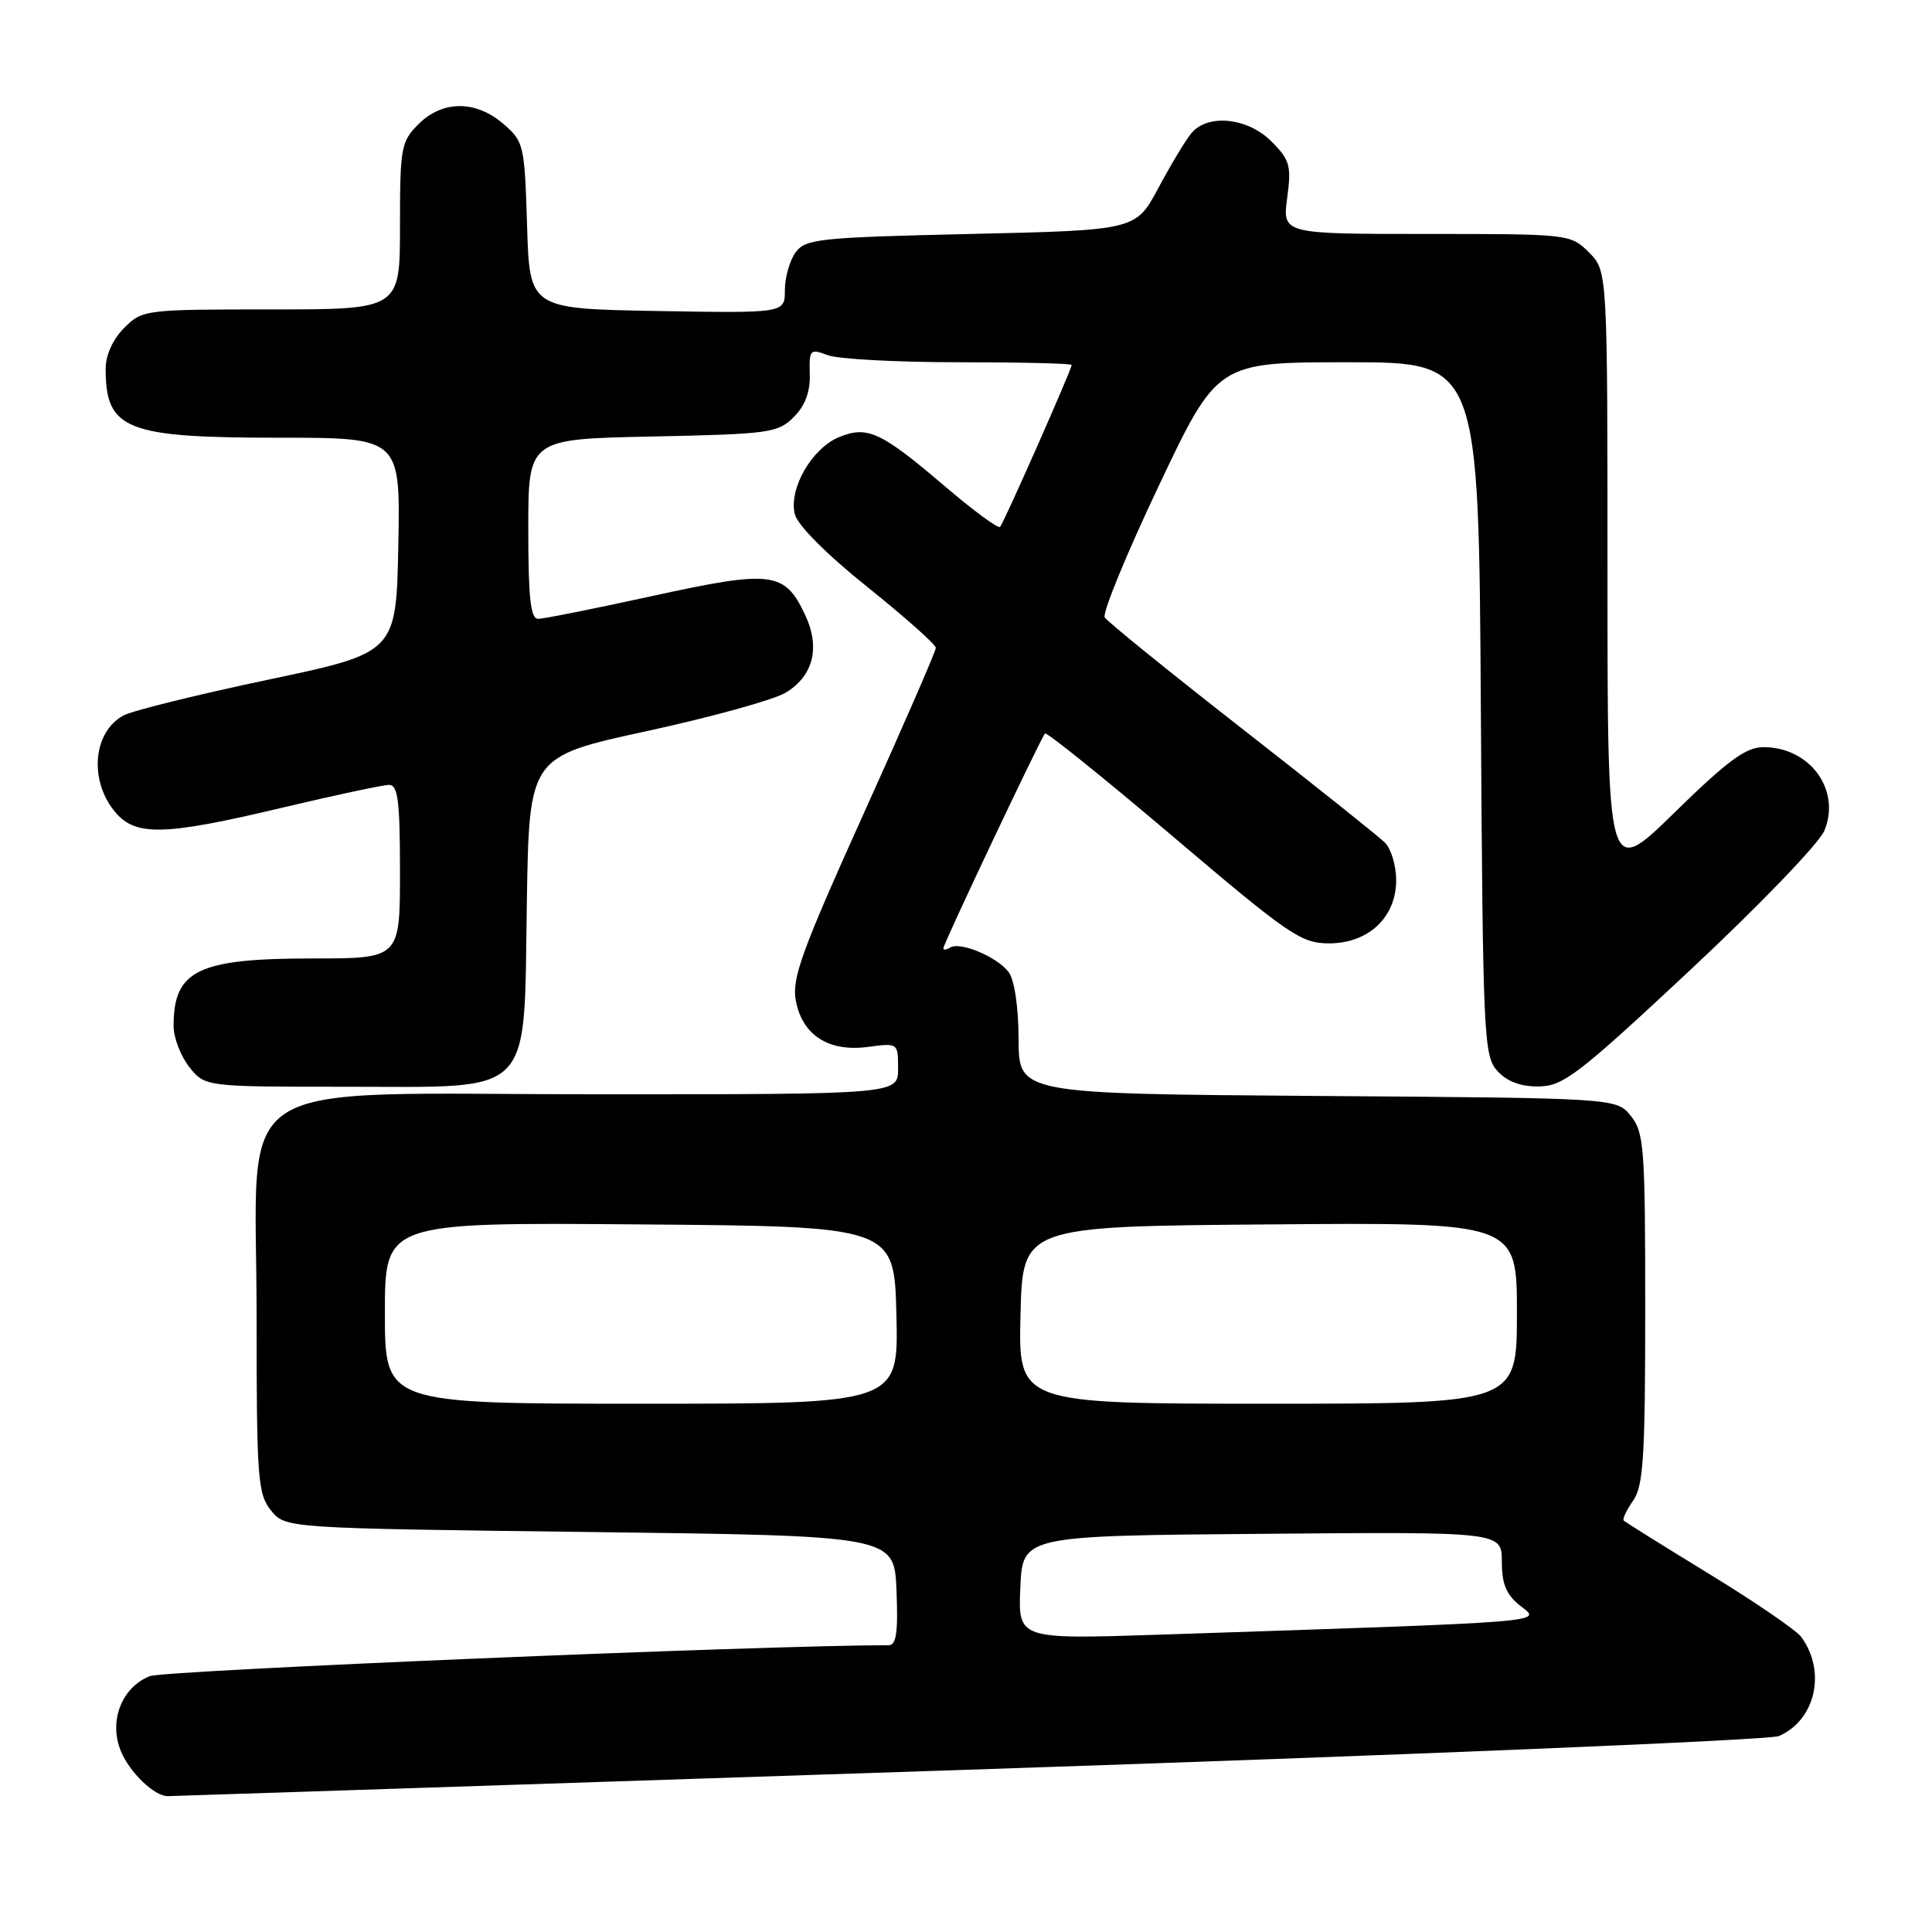 <?xml version="1.0" encoding="UTF-8" standalone="no"?>
<!DOCTYPE svg PUBLIC "-//W3C//DTD SVG 1.1//EN" "http://www.w3.org/Graphics/SVG/1.1/DTD/svg11.dtd" >
<svg xmlns="http://www.w3.org/2000/svg" xmlns:xlink="http://www.w3.org/1999/xlink" version="1.1" viewBox="0 0 256 256">
 <g >
 <path fill="currentColor"
d=" M 128.26 234.50 C 186.14 232.57 234.49 230.57 235.70 230.04 C 240.57 227.93 242.03 221.48 238.67 216.90 C 238.03 216.02 232.55 212.27 226.50 208.57 C 220.45 204.87 215.34 201.68 215.15 201.48 C 214.96 201.29 215.52 200.10 216.40 198.84 C 217.76 196.90 218.00 193.02 218.00 173.39 C 218.00 152.07 217.85 150.03 216.09 147.86 C 214.18 145.50 214.18 145.50 174.59 145.22 C 135.00 144.93 135.00 144.93 134.97 137.72 C 134.95 133.39 134.42 129.82 133.64 128.79 C 132.11 126.78 127.23 124.74 125.92 125.55 C 125.41 125.86 125.00 125.91 125.00 125.65 C 125.00 125.05 137.94 97.73 138.47 97.19 C 138.69 96.98 146.35 103.14 155.49 110.90 C 170.81 123.91 172.41 125.00 176.10 125.00 C 181.34 125.00 185.00 121.55 185.00 116.62 C 185.00 114.71 184.33 112.48 183.52 111.66 C 182.71 110.85 174.16 104.03 164.53 96.51 C 154.89 88.98 146.73 82.37 146.38 81.81 C 146.04 81.25 149.26 73.41 153.53 64.40 C 161.31 48.00 161.31 48.00 178.63 48.00 C 195.94 48.00 195.94 48.00 196.22 93.90 C 196.49 137.41 196.60 139.90 198.40 141.90 C 199.69 143.31 201.48 143.99 203.90 143.96 C 207.14 143.92 209.15 142.38 224.00 128.50 C 233.07 120.02 241.06 111.73 241.74 110.07 C 243.97 104.66 239.83 99.00 233.65 99.00 C 231.34 99.00 228.90 100.80 221.87 107.68 C 213.00 116.36 213.00 116.36 213.00 76.14 C 213.00 35.91 213.00 35.91 210.55 33.45 C 208.11 31.02 207.94 31.00 189.01 31.00 C 169.93 31.00 169.93 31.00 170.56 26.23 C 171.13 21.95 170.92 21.19 168.46 18.73 C 165.31 15.58 160.05 15.04 157.87 17.64 C 157.12 18.54 155.15 21.80 153.50 24.89 C 150.50 30.50 150.50 30.50 128.67 31.00 C 108.53 31.46 106.72 31.65 105.42 33.44 C 104.64 34.51 104.00 36.76 104.00 38.44 C 104.00 41.50 104.00 41.50 87.09 41.21 C 70.17 40.91 70.17 40.91 69.84 29.87 C 69.51 19.19 69.41 18.74 66.69 16.41 C 63.03 13.26 58.63 13.28 55.45 16.45 C 53.14 18.76 53.00 19.56 53.00 29.95 C 53.00 41.00 53.00 41.00 35.95 41.00 C 19.19 41.00 18.87 41.04 16.45 43.45 C 14.95 44.96 14.00 47.06 14.00 48.87 C 14.00 56.94 16.67 58.00 36.98 58.00 C 53.05 58.00 53.05 58.00 52.78 72.24 C 52.50 86.49 52.50 86.49 35.50 90.07 C 26.15 92.04 17.54 94.17 16.37 94.80 C 12.41 96.92 11.77 103.17 15.07 107.37 C 17.83 110.87 21.47 110.81 37.50 107.00 C 44.45 105.35 50.77 104.00 51.56 104.00 C 52.73 104.00 53.00 106.17 53.00 115.50 C 53.00 127.00 53.00 127.00 41.45 127.00 C 26.21 127.00 23.00 128.56 23.00 135.95 C 23.00 137.48 23.93 139.92 25.07 141.37 C 27.15 144.00 27.15 144.00 45.90 144.00 C 71.03 144.00 69.39 145.68 69.81 119.55 C 70.12 100.26 70.12 100.26 85.69 96.88 C 94.26 95.02 102.54 92.73 104.11 91.78 C 107.81 89.54 108.73 85.75 106.64 81.38 C 103.95 75.73 102.24 75.52 86.55 78.95 C 78.88 80.63 72.02 82.00 71.31 82.00 C 70.30 82.00 70.00 79.22 70.00 70.09 C 70.00 58.17 70.00 58.17 86.47 57.84 C 101.94 57.52 103.08 57.36 105.17 55.27 C 106.68 53.77 107.37 51.92 107.30 49.59 C 107.21 46.31 107.33 46.18 109.67 47.06 C 111.02 47.58 118.85 48.00 127.07 48.00 C 135.28 48.00 142.00 48.16 142.00 48.36 C 142.00 48.96 132.99 69.34 132.51 69.82 C 132.26 70.07 129.02 67.69 125.30 64.52 C 116.73 57.20 114.94 56.37 111.16 57.93 C 107.55 59.43 104.48 64.79 105.32 68.14 C 105.69 69.60 109.53 73.46 114.97 77.81 C 119.93 81.79 124.00 85.40 124.00 85.85 C 124.00 86.29 119.68 96.22 114.40 107.90 C 106.23 126.01 104.90 129.66 105.45 132.58 C 106.31 137.18 109.81 139.42 115.02 138.72 C 118.99 138.19 119.00 138.20 119.00 141.60 C 119.00 145.00 119.00 145.00 79.42 145.00 C 29.16 145.00 34.00 141.88 34.00 174.31 C 34.00 195.92 34.15 197.97 35.91 200.14 C 37.82 202.50 37.82 202.50 78.16 203.00 C 118.50 203.50 118.50 203.50 118.79 210.75 C 119.02 216.25 118.77 218.00 117.76 218.00 C 101.13 218.00 21.78 221.33 19.84 222.10 C 16.10 223.60 14.38 228.08 16.02 232.04 C 17.19 234.88 20.45 238.00 22.23 238.00 C 22.66 238.00 70.37 236.42 128.26 234.50 Z  M 135.20 210.36 C 135.50 203.50 135.50 203.50 167.25 203.24 C 199.00 202.97 199.00 202.97 199.00 206.91 C 199.00 209.92 199.59 211.32 201.49 212.81 C 204.27 215.00 206.05 214.86 153.70 216.60 C 134.90 217.22 134.90 217.22 135.20 210.36 Z  M 51.00 173.99 C 51.00 161.97 51.00 161.97 84.75 162.24 C 118.50 162.50 118.50 162.50 118.78 174.25 C 119.06 186.00 119.06 186.00 85.03 186.00 C 51.00 186.00 51.00 186.00 51.00 173.99 Z  M 135.22 174.25 C 135.50 162.50 135.50 162.50 168.25 162.24 C 201.00 161.97 201.00 161.97 201.00 173.99 C 201.00 186.00 201.00 186.00 167.97 186.00 C 134.94 186.00 134.94 186.00 135.22 174.25 Z "/>
</g>
</svg>